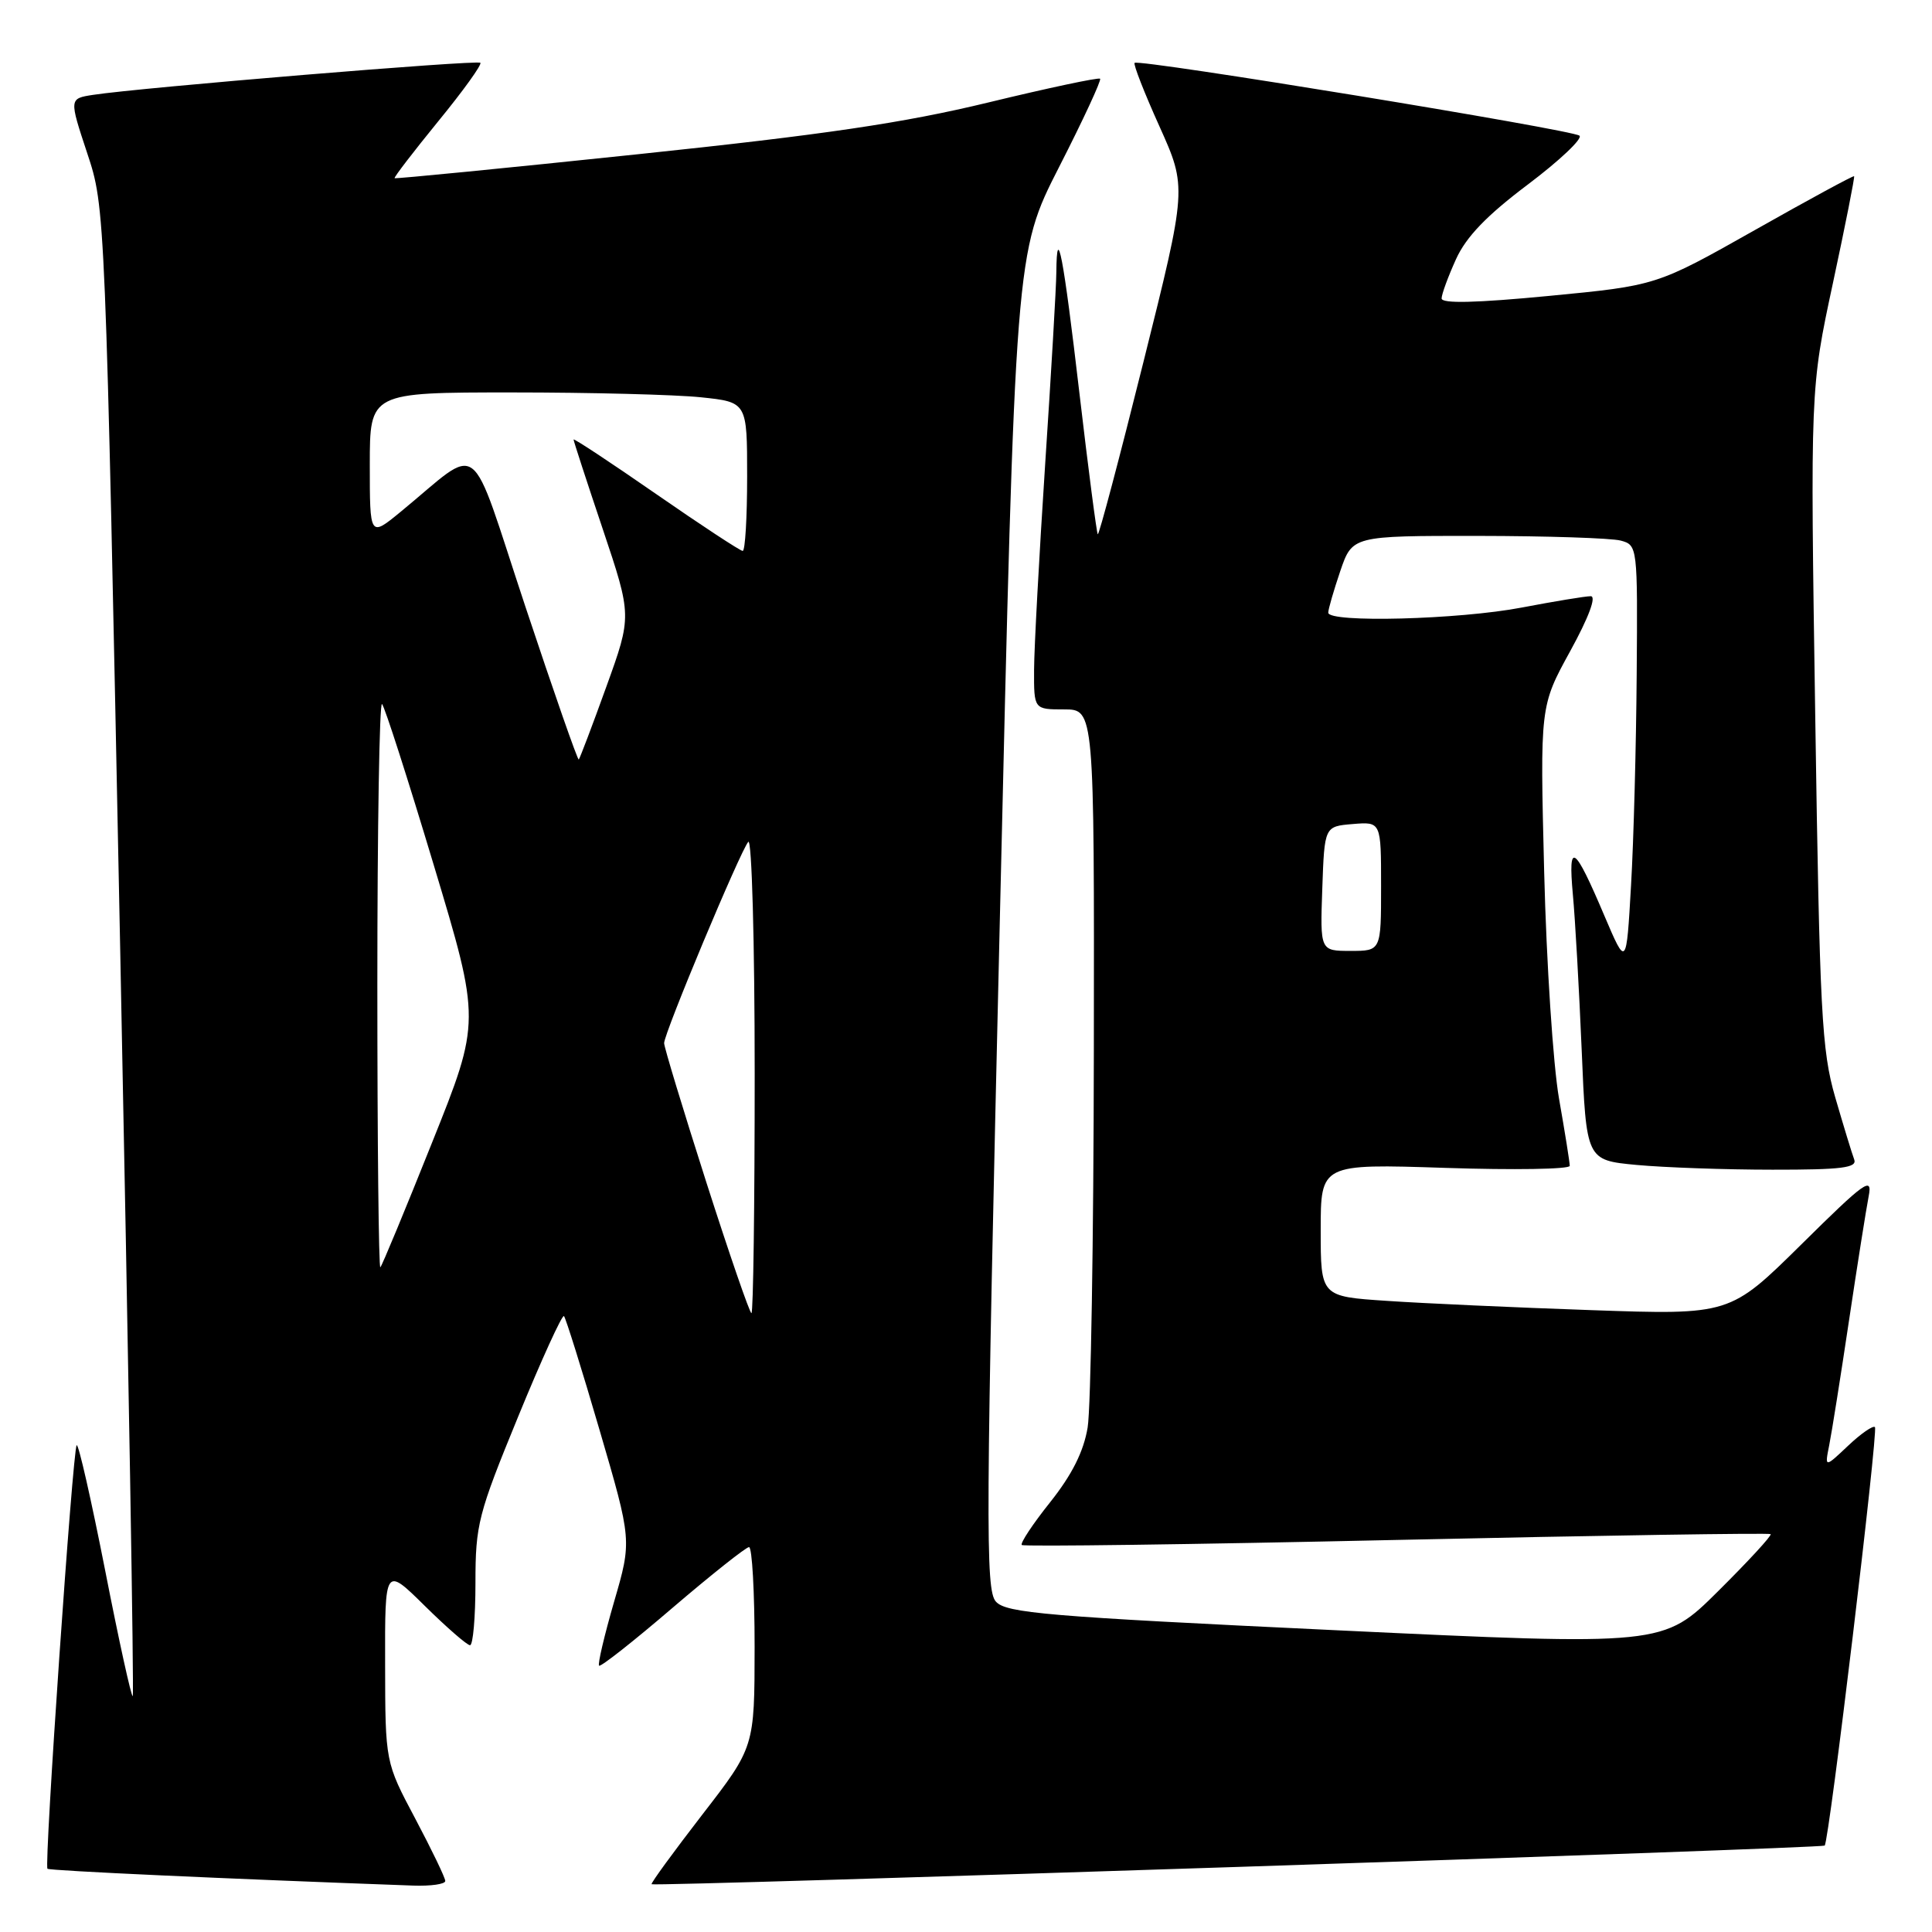 <?xml version="1.0" encoding="UTF-8" standalone="no"?>
<!DOCTYPE svg PUBLIC "-//W3C//DTD SVG 1.1//EN" "http://www.w3.org/Graphics/SVG/1.1/DTD/svg11.dtd" >
<svg xmlns="http://www.w3.org/2000/svg" xmlns:xlink="http://www.w3.org/1999/xlink" version="1.1" viewBox="0 0 256 256">
 <g >
 <path fill="currentColor"
d=" M 59.00 249.24 C 59.00 248.82 57.21 245.11 55.03 240.99 C 51.05 233.50 51.05 233.50 51.03 220.53 C 51.00 207.57 51.00 207.57 56.28 212.78 C 59.19 215.65 61.89 218.00 62.28 218.00 C 62.68 218.00 63.00 214.29 63.00 209.75 C 63.00 202.01 63.35 200.64 68.65 187.73 C 71.75 180.16 74.49 174.16 74.73 174.39 C 74.96 174.63 77.09 181.42 79.44 189.47 C 83.73 204.13 83.73 204.13 81.37 212.24 C 80.08 216.70 79.18 220.51 79.38 220.71 C 79.58 220.92 83.97 217.46 89.12 213.04 C 94.28 208.63 98.84 205.01 99.25 205.00 C 99.66 205.00 99.99 210.96 99.99 218.25 C 99.98 231.50 99.98 231.50 93.04 240.47 C 89.23 245.41 86.21 249.54 86.34 249.67 C 86.68 250.01 241.41 244.92 241.78 244.55 C 242.37 243.97 248.90 189.56 248.44 189.10 C 248.19 188.85 246.58 189.96 244.88 191.57 C 241.78 194.50 241.78 194.50 242.38 191.50 C 242.71 189.85 243.89 182.43 245.00 175.00 C 246.11 167.57 247.29 160.15 247.61 158.50 C 248.13 155.83 247.15 156.52 238.71 164.87 C 229.22 174.24 229.22 174.24 210.86 173.60 C 200.76 173.25 188.56 172.70 183.75 172.37 C 175.00 171.79 175.00 171.79 175.00 163.00 C 175.00 154.21 175.00 154.21 191.50 154.75 C 200.58 155.05 208.00 154.93 208.00 154.48 C 208.00 154.02 207.36 150.02 206.58 145.58 C 205.80 141.14 204.91 127.61 204.61 115.53 C 204.06 93.56 204.06 93.56 208.06 86.28 C 210.52 81.80 211.56 79.00 210.78 79.00 C 210.07 79.00 205.97 79.68 201.66 80.50 C 193.32 82.10 176.00 82.55 176.00 81.18 C 176.00 80.73 176.72 78.25 177.59 75.68 C 179.19 71.00 179.19 71.00 195.84 71.01 C 205.00 71.02 213.51 71.30 214.75 71.63 C 216.98 72.23 217.00 72.39 216.87 89.37 C 216.80 98.79 216.47 111.38 216.12 117.34 C 215.50 128.17 215.50 128.17 212.59 121.34 C 208.60 111.93 207.76 111.36 208.41 118.50 C 208.72 121.80 209.24 131.08 209.58 139.11 C 210.19 153.73 210.19 153.73 216.85 154.36 C 220.51 154.70 228.61 154.99 234.86 154.99 C 244.07 155.00 246.11 154.74 245.69 153.63 C 245.40 152.87 244.27 149.16 243.17 145.38 C 241.38 139.18 241.12 134.23 240.53 95.00 C 239.87 51.50 239.87 51.50 242.87 37.52 C 244.52 29.83 245.78 23.45 245.68 23.35 C 245.58 23.24 239.64 26.46 232.50 30.50 C 219.50 37.84 219.50 37.84 205.25 39.21 C 195.58 40.14 191.01 40.25 191.02 39.54 C 191.03 38.97 191.89 36.63 192.93 34.34 C 194.28 31.37 197.01 28.54 202.46 24.44 C 206.65 21.28 209.73 18.37 209.29 17.98 C 208.42 17.20 150.88 7.78 150.34 8.33 C 150.15 8.52 151.63 12.31 153.64 16.76 C 157.28 24.86 157.28 24.86 151.51 47.97 C 148.34 60.68 145.62 70.95 145.46 70.79 C 145.31 70.63 144.21 62.18 143.02 52.02 C 140.90 33.87 140.03 29.30 139.97 36.08 C 139.96 37.96 139.29 49.40 138.49 61.50 C 137.70 73.60 137.03 85.86 137.02 88.75 C 137.00 94.00 137.00 94.00 141.00 94.00 C 145.00 94.00 145.00 94.00 144.94 139.25 C 144.91 164.14 144.54 186.59 144.12 189.14 C 143.59 192.34 142.05 195.40 139.16 199.04 C 136.85 201.93 135.16 204.49 135.39 204.72 C 135.62 204.95 157.97 204.65 185.05 204.05 C 212.13 203.45 234.44 203.11 234.62 203.28 C 234.80 203.46 231.67 206.86 227.66 210.84 C 220.38 218.07 220.38 218.07 176.94 216.01 C 138.72 214.20 133.32 213.74 131.96 212.22 C 130.56 210.67 130.61 201.85 132.48 122.00 C 134.54 33.50 134.54 33.50 140.33 22.14 C 143.52 15.90 145.96 10.63 145.77 10.43 C 145.57 10.24 138.91 11.65 130.95 13.58 C 119.76 16.29 109.27 17.84 84.50 20.44 C 66.90 22.29 52.41 23.71 52.29 23.61 C 52.17 23.50 54.78 20.11 58.07 16.07 C 61.37 12.04 63.88 8.55 63.65 8.32 C 63.24 7.91 18.55 11.61 12.33 12.57 C 9.16 13.06 9.16 13.06 11.55 20.28 C 13.95 27.50 13.95 27.50 15.93 125.96 C 17.02 180.11 17.77 224.56 17.59 224.74 C 17.41 224.92 15.76 217.42 13.93 208.07 C 12.09 198.73 10.40 191.27 10.16 191.50 C 9.64 192.03 5.83 247.17 6.29 247.62 C 6.55 247.88 30.12 248.96 54.75 249.85 C 57.09 249.93 59.00 249.66 59.00 249.24 Z  M 93.57 156.59 C 90.51 147.02 88.00 138.75 88.00 138.22 C 88.00 136.89 98.11 112.73 99.15 111.55 C 99.62 111.03 100.00 124.87 100.00 142.30 C 100.00 159.74 99.81 174.00 99.57 174.00 C 99.34 174.00 96.64 166.17 93.57 156.59 Z  M 50.00 130.50 C 50.00 109.69 50.28 92.95 50.62 93.29 C 50.97 93.63 54.05 103.23 57.47 114.61 C 63.70 135.31 63.70 135.31 57.25 151.40 C 53.71 160.26 50.63 167.69 50.40 167.92 C 50.18 168.15 50.00 151.31 50.00 130.50 Z  M 175.21 117.75 C 175.50 109.50 175.50 109.50 179.25 109.19 C 183.00 108.88 183.00 108.88 183.00 117.44 C 183.00 126.00 183.00 126.00 178.96 126.00 C 174.92 126.00 174.92 126.00 175.21 117.75 Z  M 69.62 80.39 C 61.96 57.31 64.01 58.86 53.07 67.83 C 49.00 71.17 49.00 71.17 49.00 61.58 C 49.00 52.00 49.00 52.00 67.85 52.00 C 78.22 52.00 89.47 52.29 92.85 52.64 C 99.00 53.28 99.00 53.28 99.00 63.14 C 99.00 68.56 98.74 73.00 98.41 73.00 C 98.09 73.00 92.91 69.60 86.91 65.44 C 80.91 61.28 76.00 58.04 76.00 58.24 C 76.00 58.43 77.74 63.77 79.87 70.11 C 83.73 81.62 83.73 81.62 80.34 91.00 C 78.48 96.16 76.83 100.50 76.69 100.64 C 76.55 100.79 73.37 91.67 69.62 80.39 Z "/>
</g>
</svg>